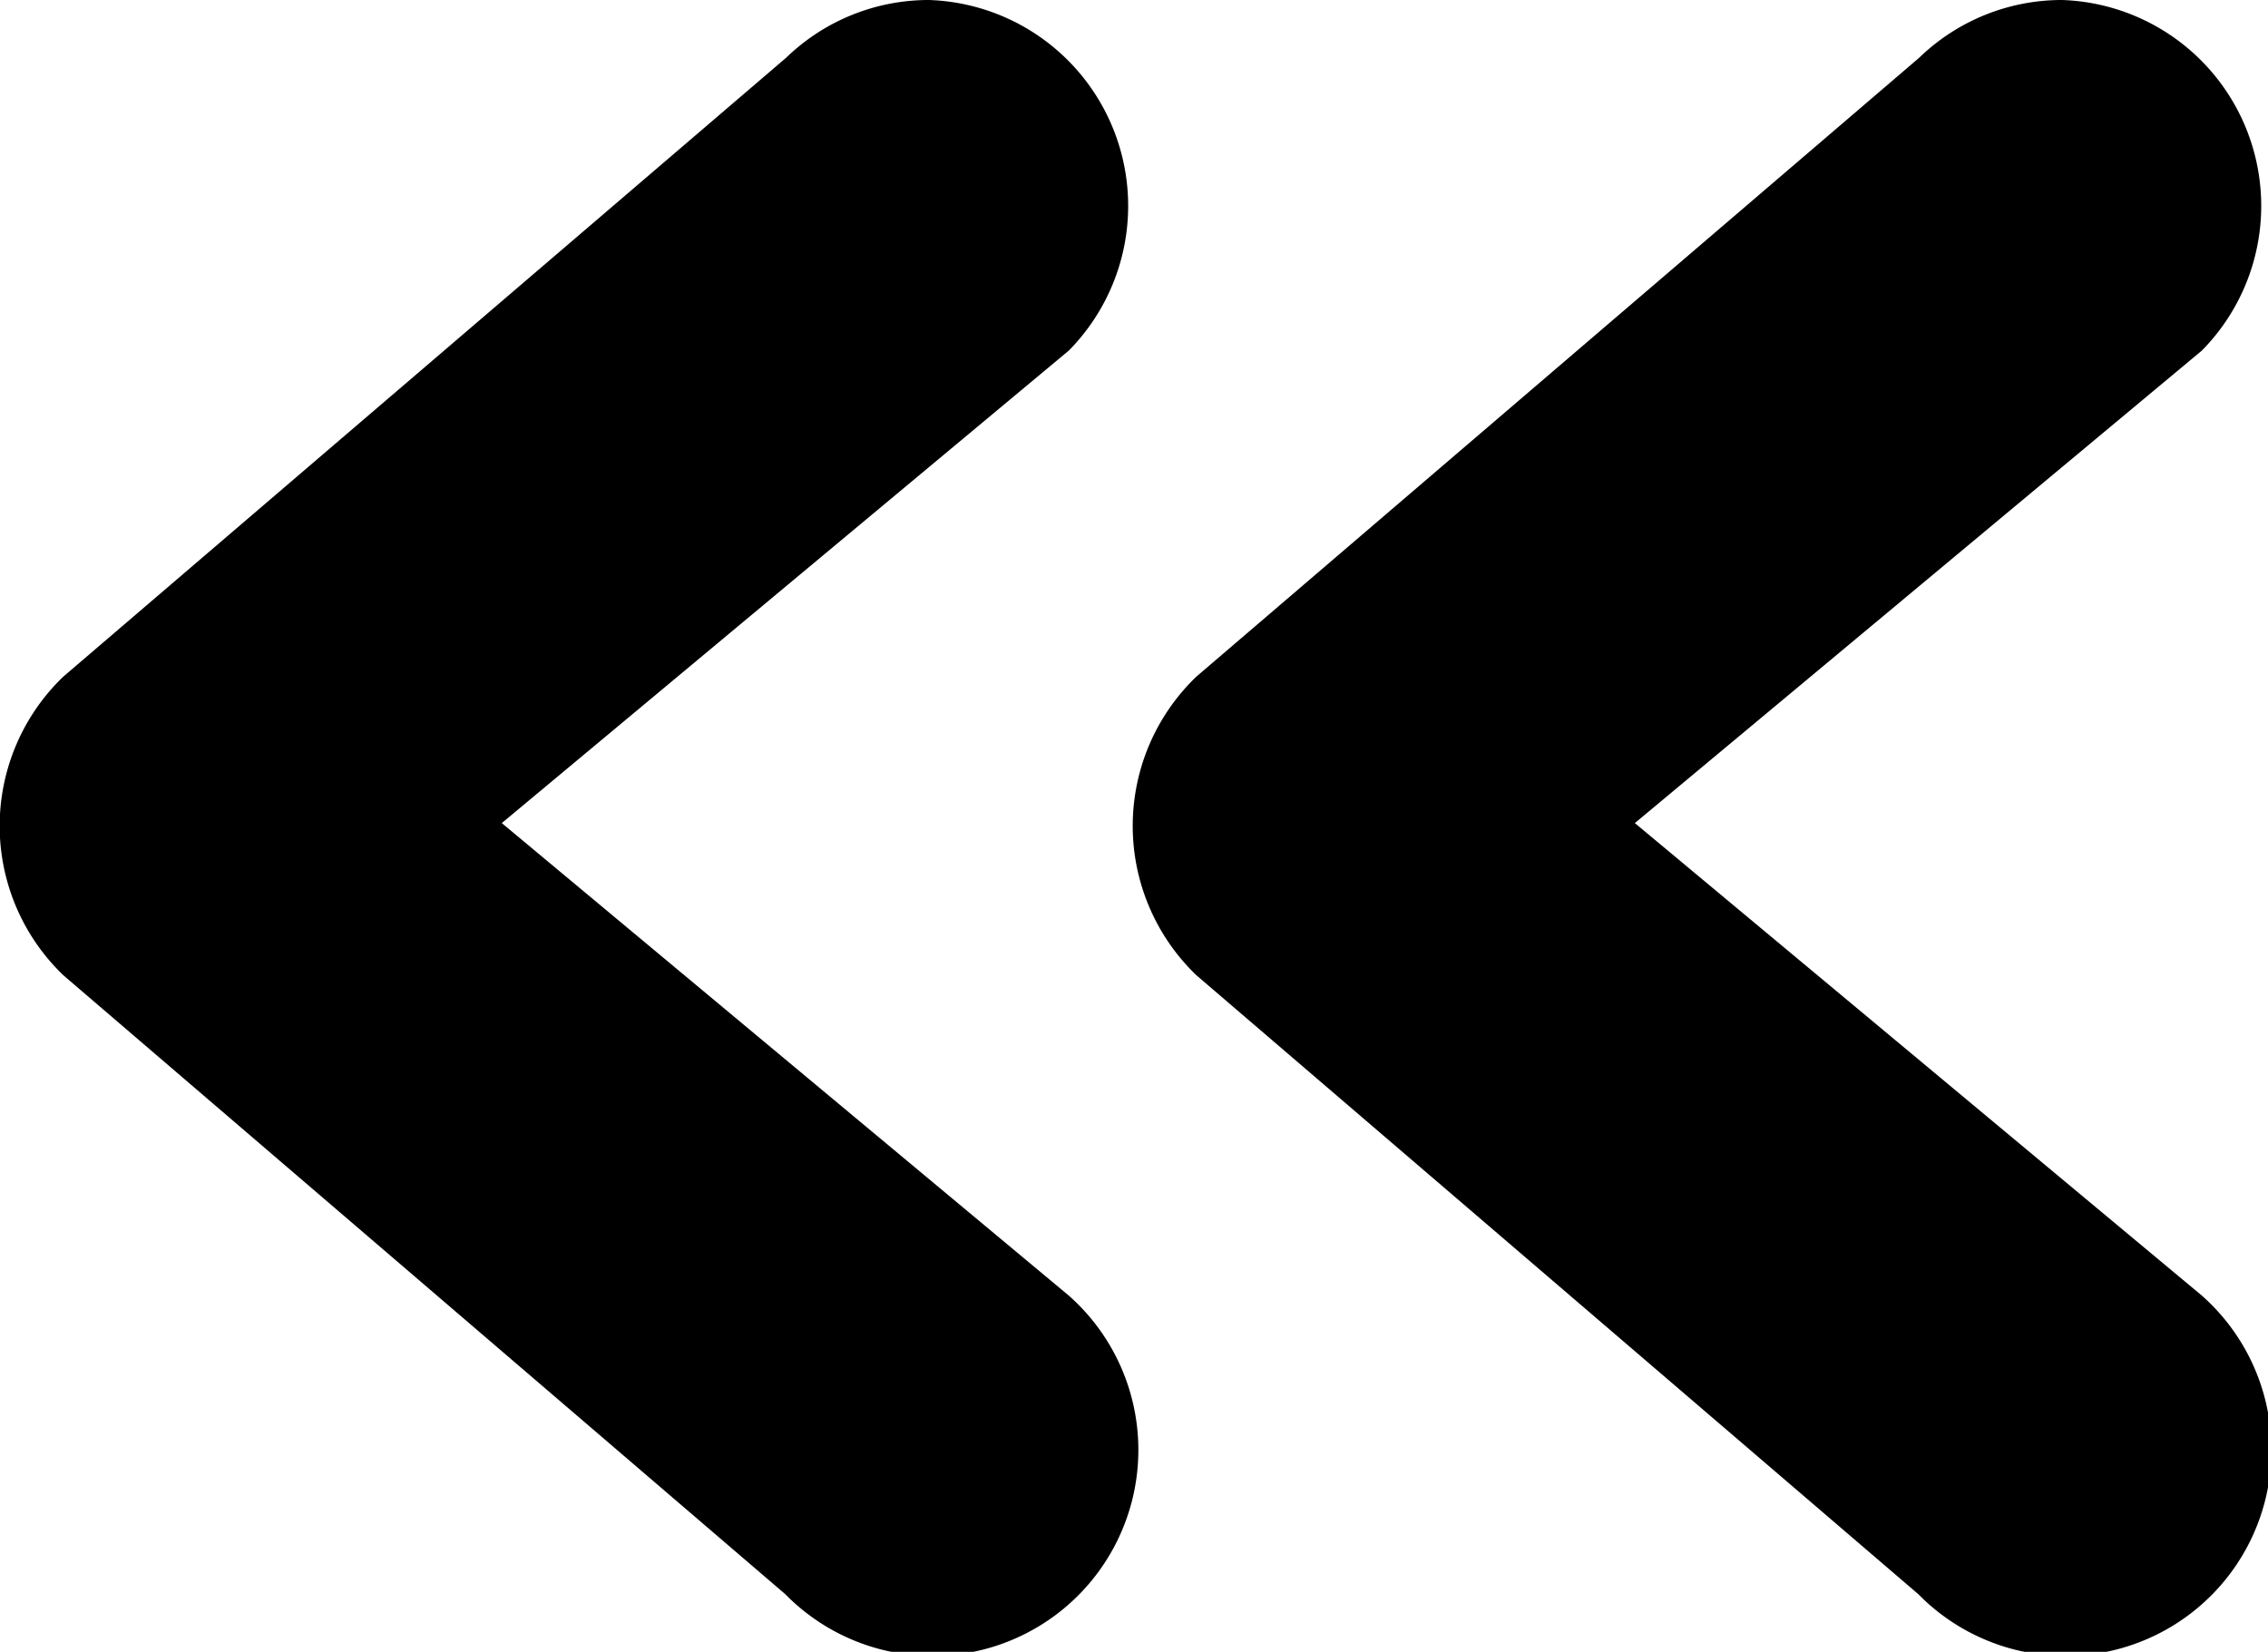 <svg xmlns="http://www.w3.org/2000/svg" viewBox="0 0 24 17.48"><title>doublechevron</title><g id="Layer_2" data-name="Layer 2"><g id="Arrows"><path d="M21.82,0a2.17,2.17,0,0,0-1.51.61L12.66,7.16a2.19,2.19,0,0,0,0,3.16l7.64,6.55a2.18,2.18,0,1,0,3-3.16l-6-5,6-5A2.18,2.18,0,0,0,21.82,0Z"/><path d="M9.83,0A2.17,2.17,0,0,0,8.32.61L.67,7.16a2.19,2.19,0,0,0,0,3.16l7.64,6.55a2.18,2.18,0,1,0,3-3.16l-6-5,6-5A2.18,2.18,0,0,0,9.83,0Z"/></g></g></svg>